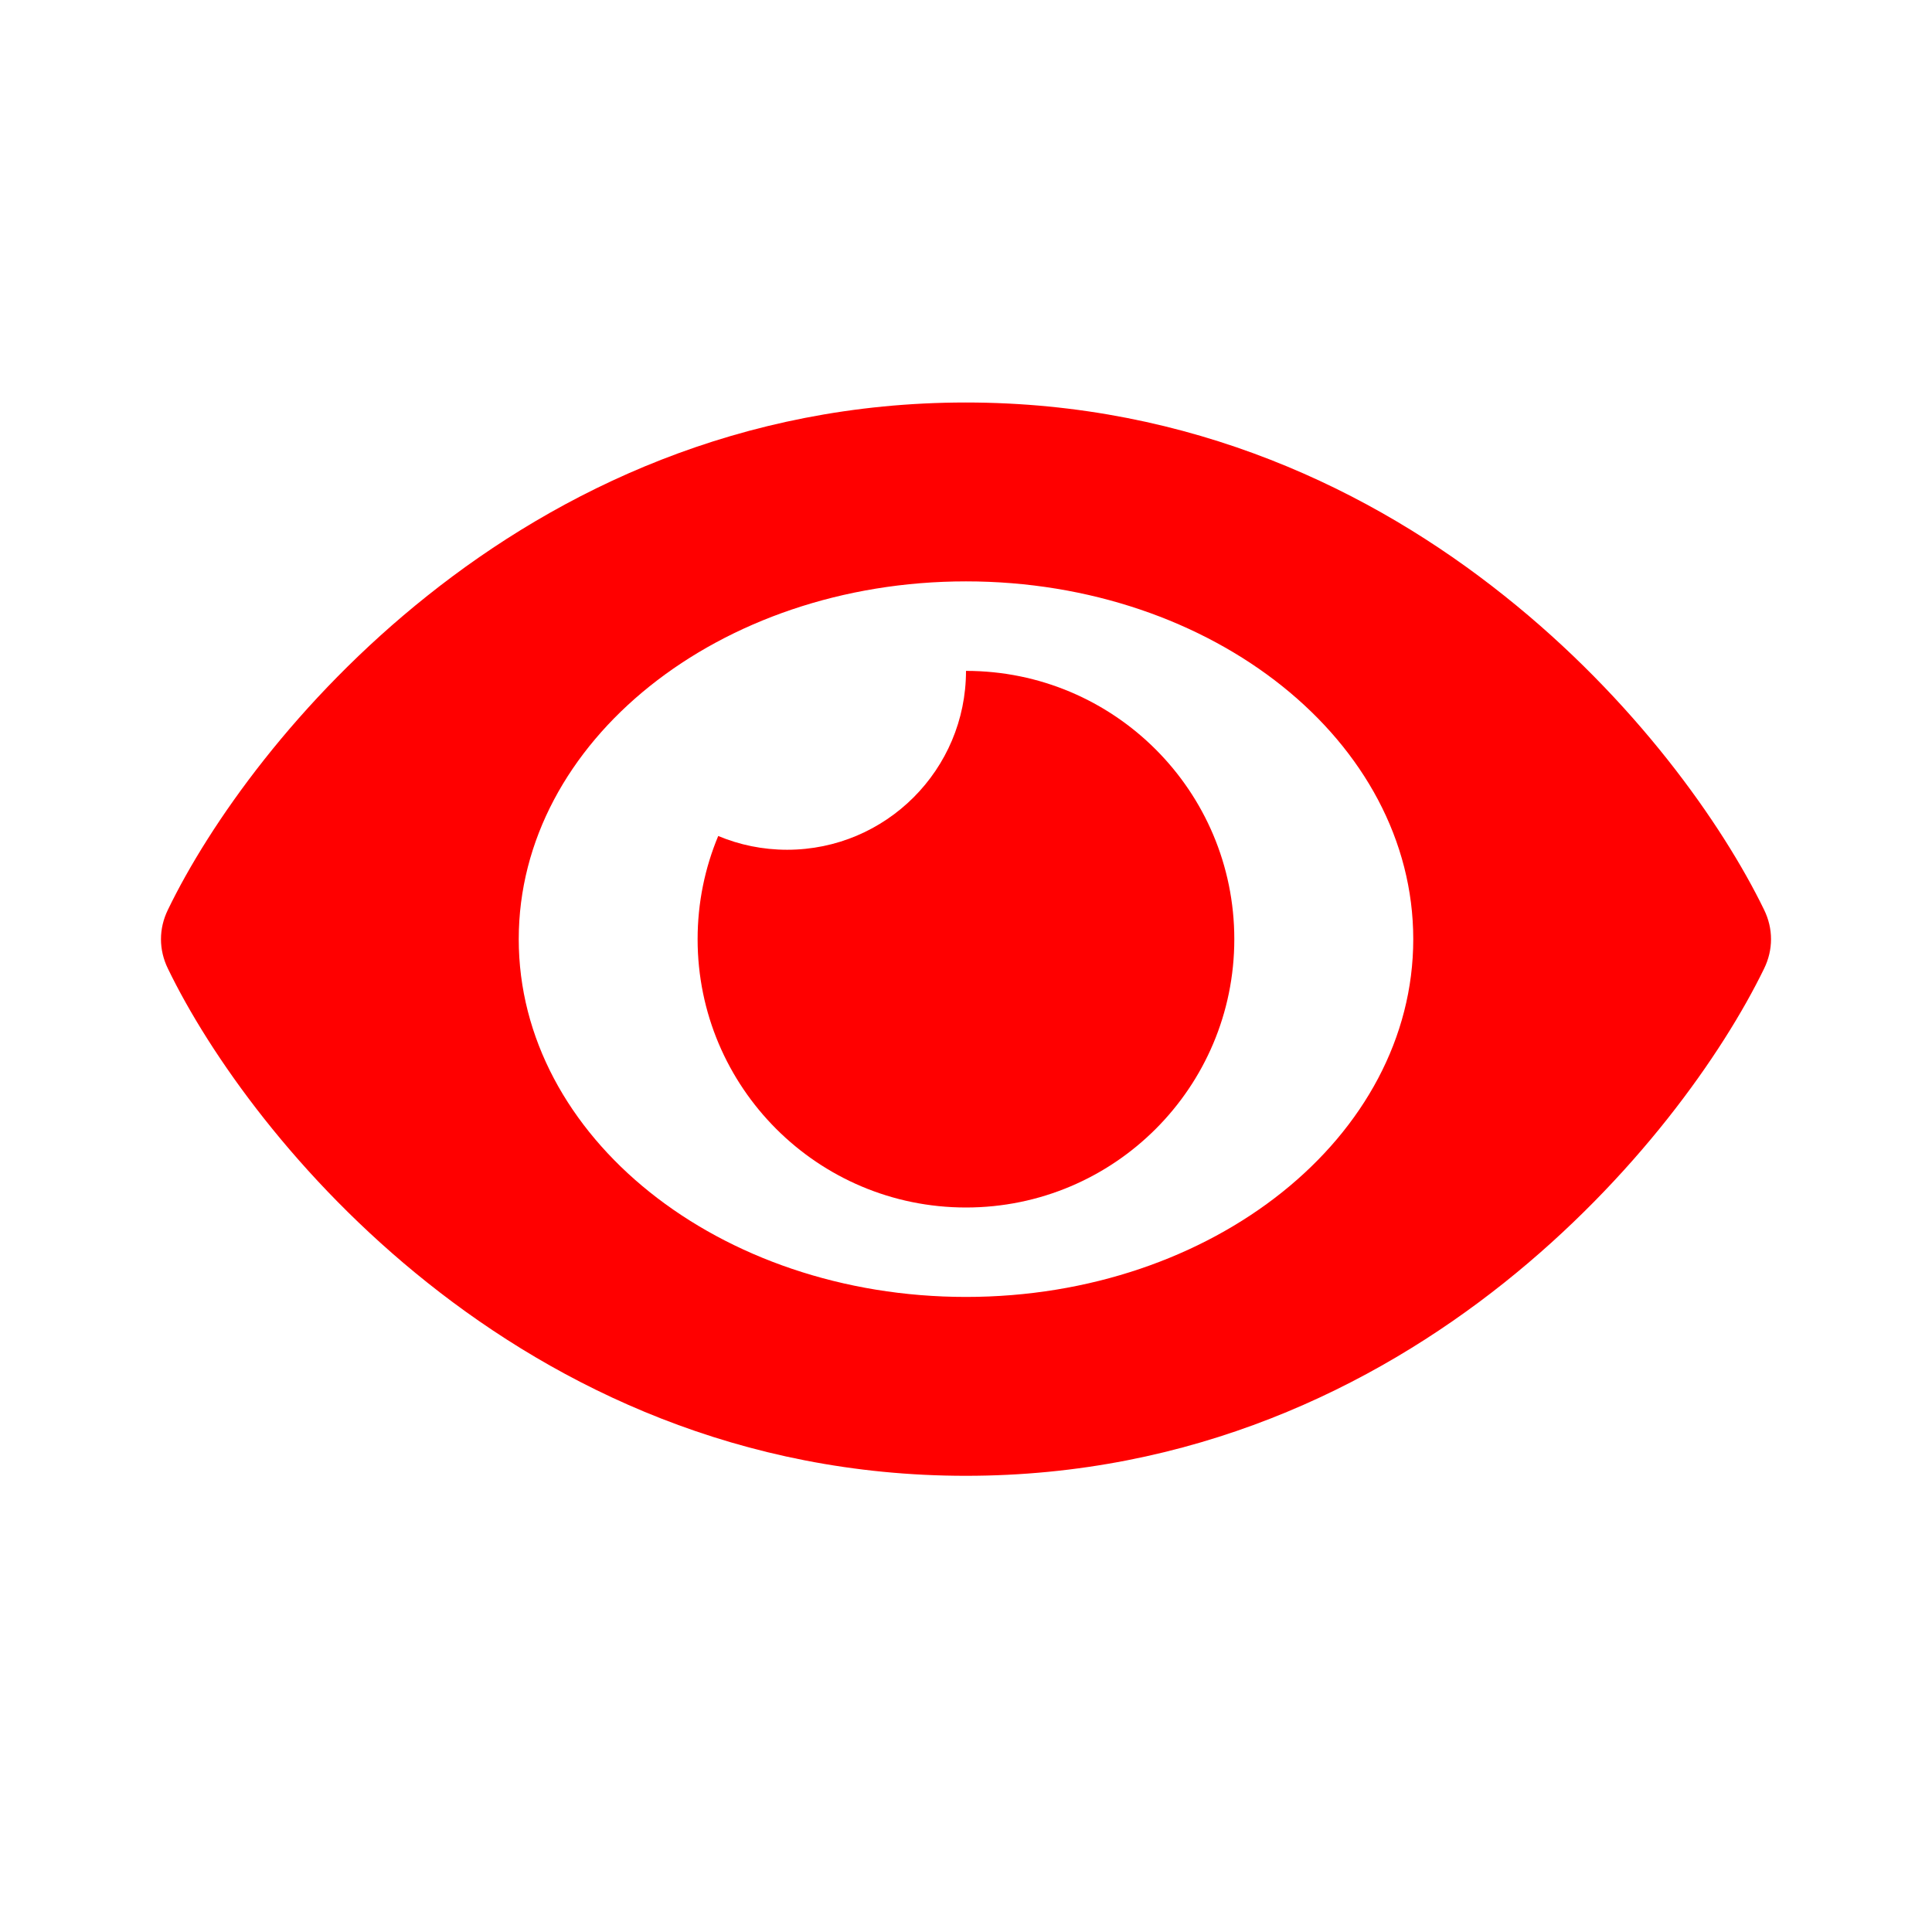 <svg width="24" height="24" viewBox="0 0 24 24" fill="none" xmlns="http://www.w3.org/2000/svg">
<path d="M12 8.334C12 9.561 11.005 10.556 9.778 10.556C9.474 10.556 9.185 10.495 8.922 10.385C8.757 10.78 8.666 11.213 8.666 11.667C8.666 13.508 10.159 15 12 15C13.841 15 15.333 13.508 15.333 11.667C15.333 9.826 13.841 8.334 12 8.334Z" fill="#FF0000"/>
<path fill-rule="evenodd" clip-rule="evenodd" d="M11.998 5C9.193 5 6.947 6.095 5.311 7.399C3.687 8.691 2.6 10.238 2.086 11.301C1.971 11.536 1.971 11.798 2.086 12.033C2.6 13.095 3.687 14.643 5.311 15.935C6.947 17.238 9.193 18.333 11.998 18.333C14.804 18.333 17.05 17.238 18.685 15.935C20.31 14.64 21.397 13.095 21.914 12.033C22.029 11.798 22.029 11.536 21.914 11.301C21.397 10.238 20.31 8.691 18.685 7.399C17.05 6.095 14.804 5 11.998 5ZM17.556 11.667C17.556 14.121 15.068 16.111 12 16.111C8.932 16.111 6.444 14.121 6.444 11.667C6.444 9.212 8.932 7.222 12 7.222C15.068 7.222 17.556 9.212 17.556 11.667Z" fill="#FF0000"/>
</svg>
